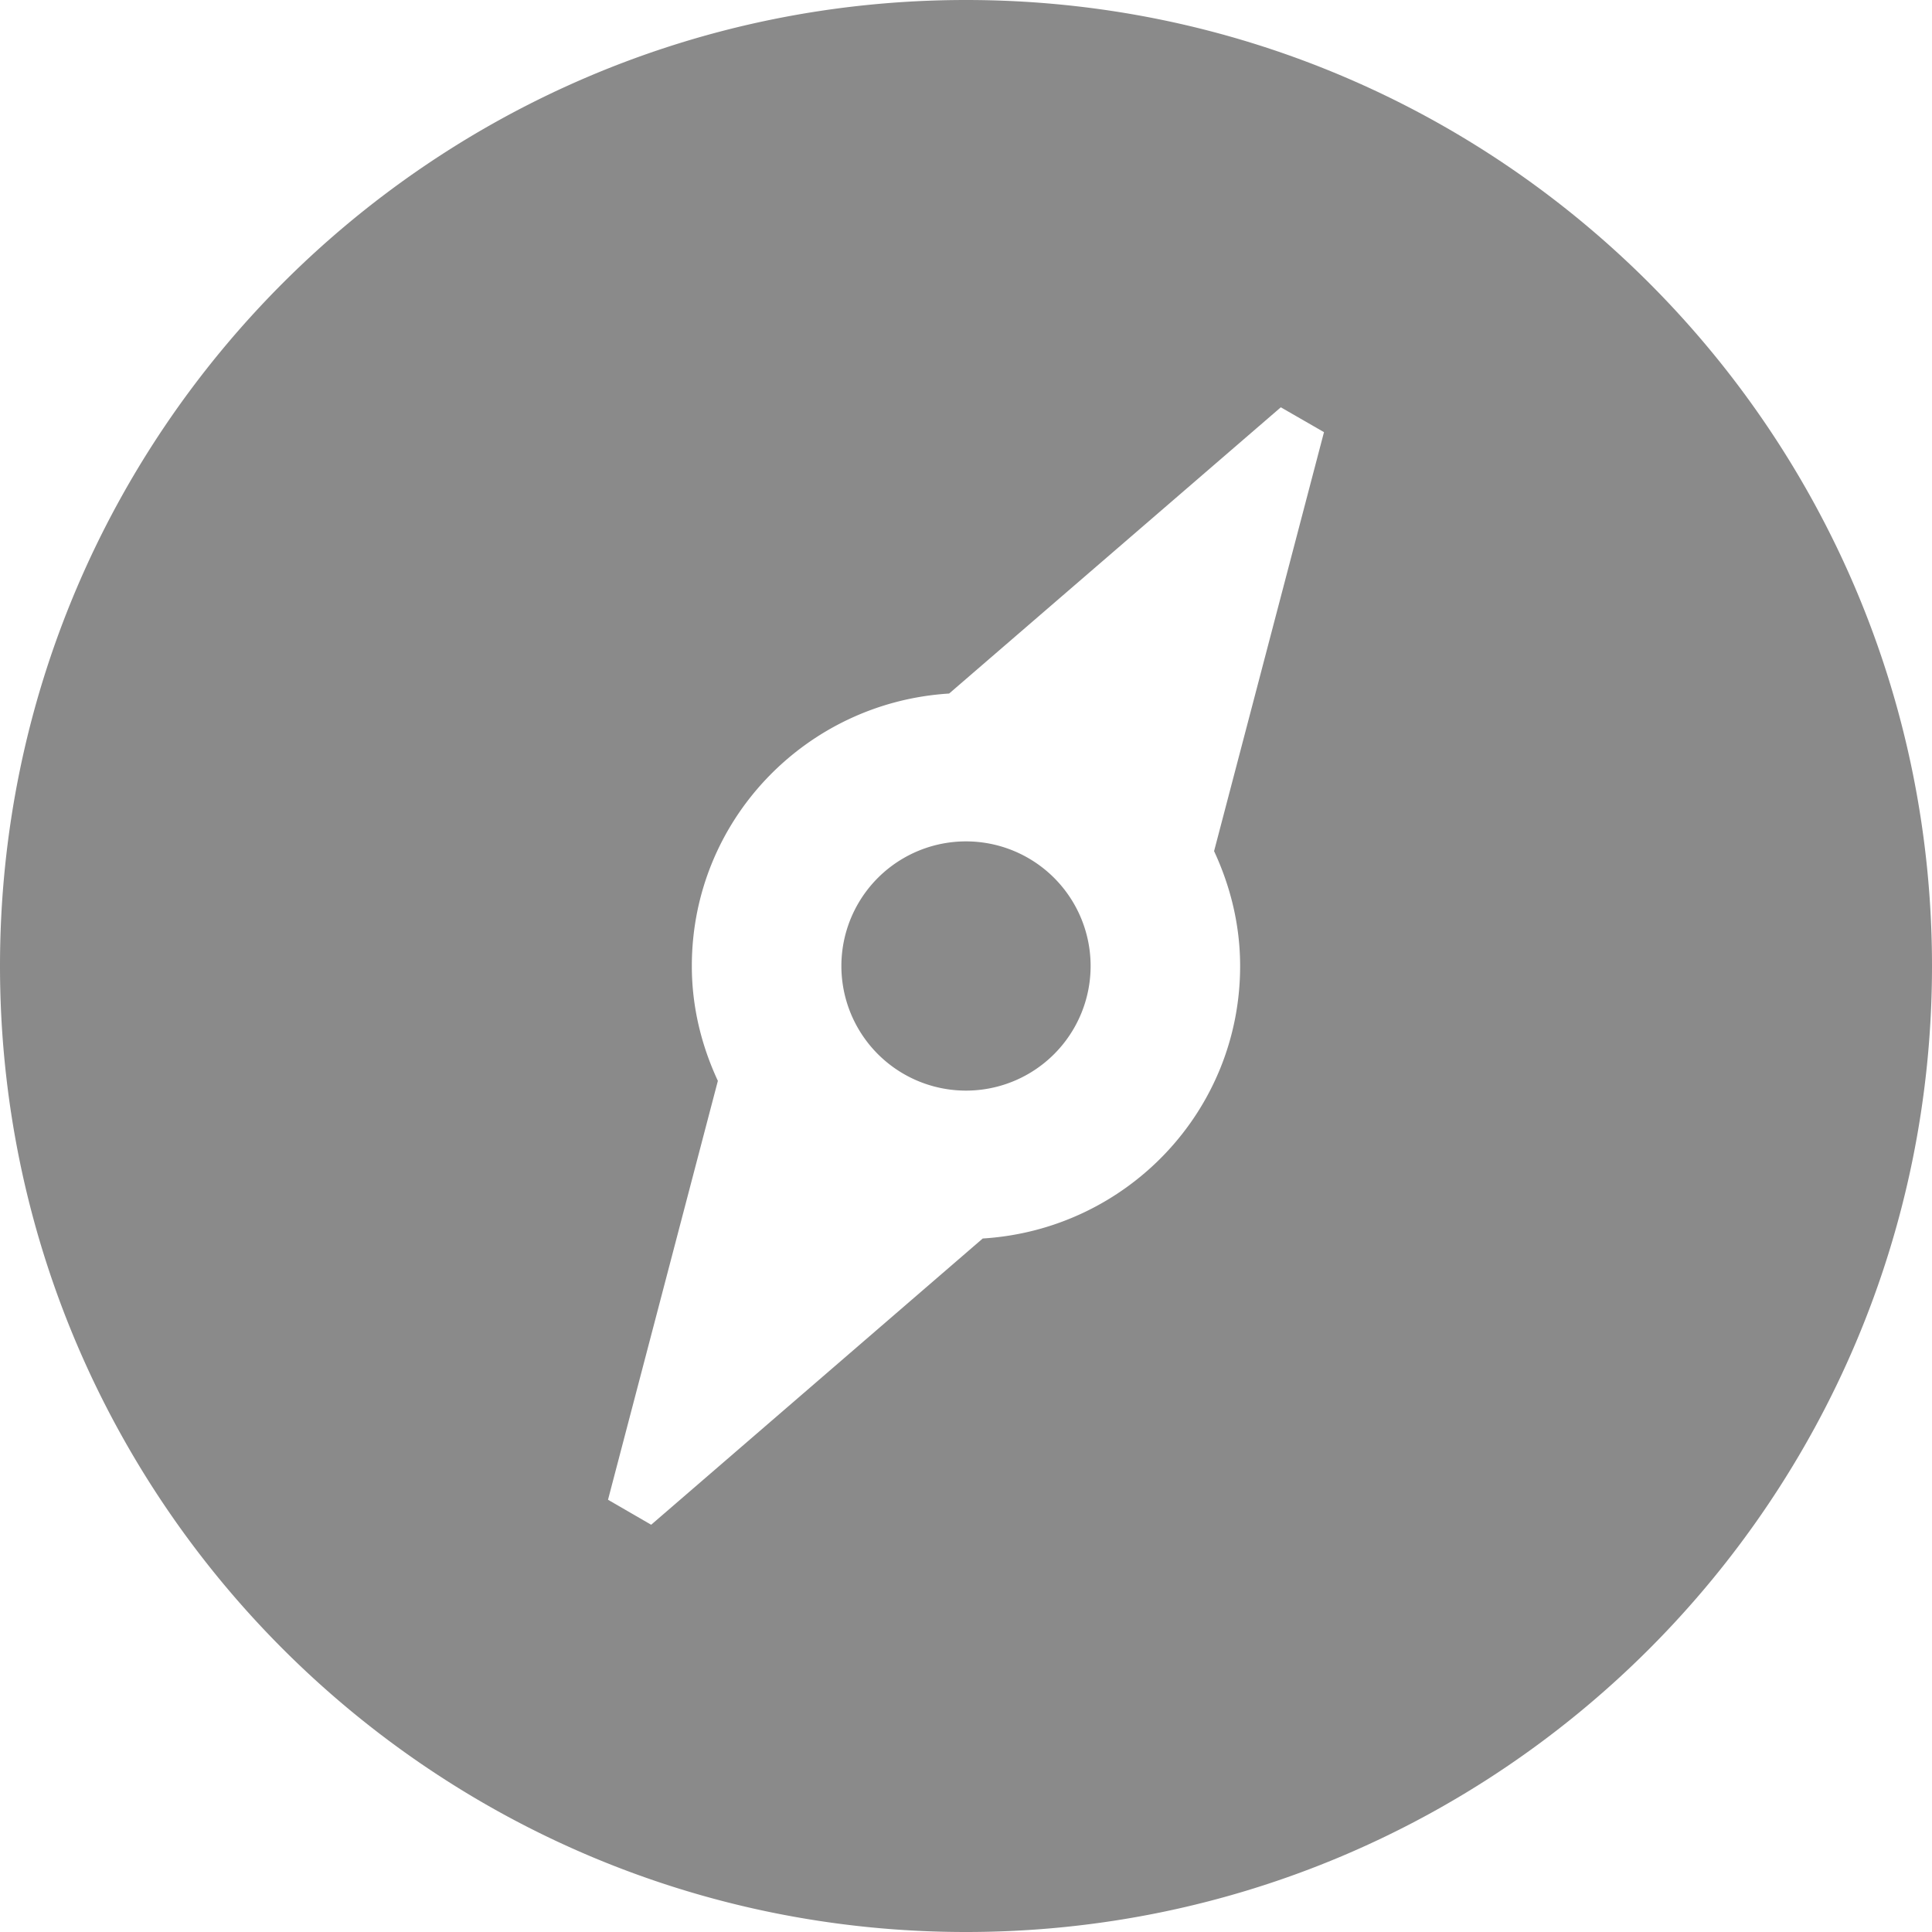 <?xml version="1.0" standalone="no"?><!DOCTYPE svg PUBLIC "-//W3C//DTD SVG 1.1//EN" "http://www.w3.org/Graphics/SVG/1.1/DTD/svg11.dtd"><svg class="icon" width="64px" height="64.00px" viewBox="0 0 1024 1024" version="1.1" xmlns="http://www.w3.org/2000/svg"><path fill="#8a8a8a" d="M512 0C229.236 0 0 229.236 0 512c0 282.787 229.236 512 512 512s512-229.213 512-512C1024 229.236 794.764 0 512 0zM657.292 512.023c0 77.196-60.393 139.729-136.425 144.407l-175.732 151.715-22.877-13.242 58.228-222.022c-8.634-18.548-13.801-39.075-13.801-60.858 0-77.196 60.369-139.729 136.378-144.431l175.802-151.715 22.877 13.172-58.252 222.068C652.125 469.69 657.292 490.193 657.292 512.023zM512 512m-66.048 0a2.838 2.838 0 1 0 132.096 0 2.838 2.838 0 1 0-132.096 0Z" /></svg>